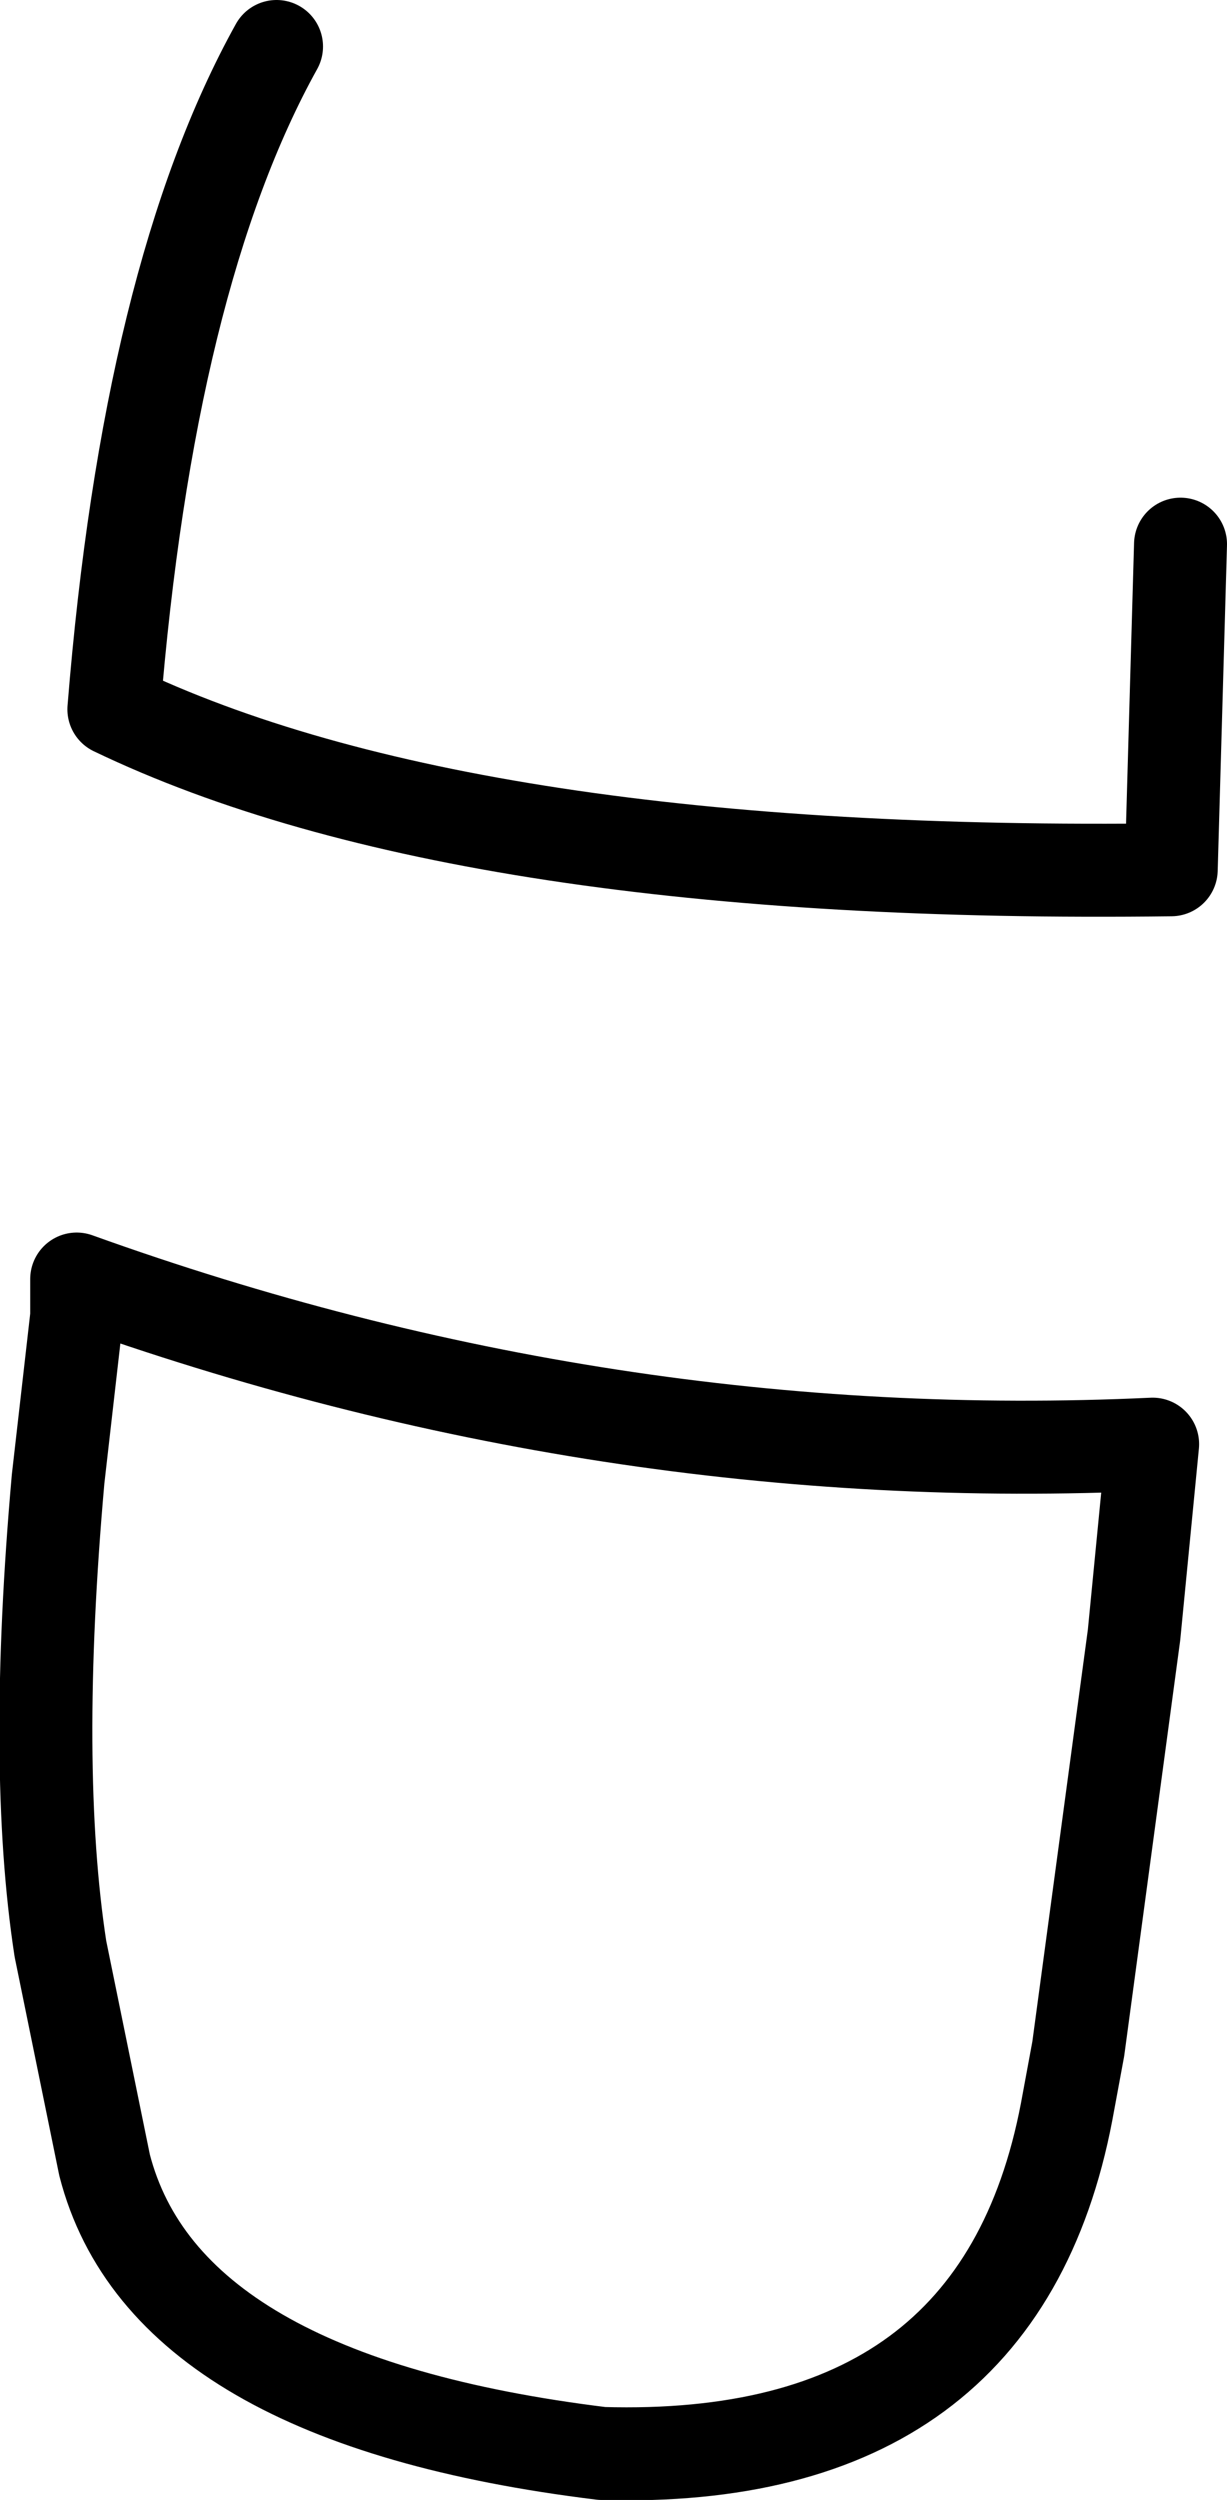 <?xml version="1.0" encoding="UTF-8" standalone="no"?>
<svg xmlns:xlink="http://www.w3.org/1999/xlink" height="53.75px" width="26.4px" xmlns="http://www.w3.org/2000/svg">
  <g transform="matrix(1.0, 0.0, 0.0, 1.0, 14.3, 25.1)">
    <path d="M11.1 -13.4 L10.9 -6.4 Q-4.25 -6.2 -11.85 -9.85 -11.1 -19.15 -8.35 -24.1 M-12.05 21.45 Q-10.75 26.5 -1.35 27.65 7.2 27.9 8.65 20.3 L8.9 18.95 10.1 10.05 10.5 5.95 Q-1.25 6.5 -12.65 2.4 L-12.65 3.2 -13.05 6.7 Q-13.6 12.9 -13.0 16.8 L-12.05 21.45" fill="none" stroke="#000000" stroke-linecap="round" stroke-linejoin="round" stroke-width="2.0"/>
  </g>
</svg>
